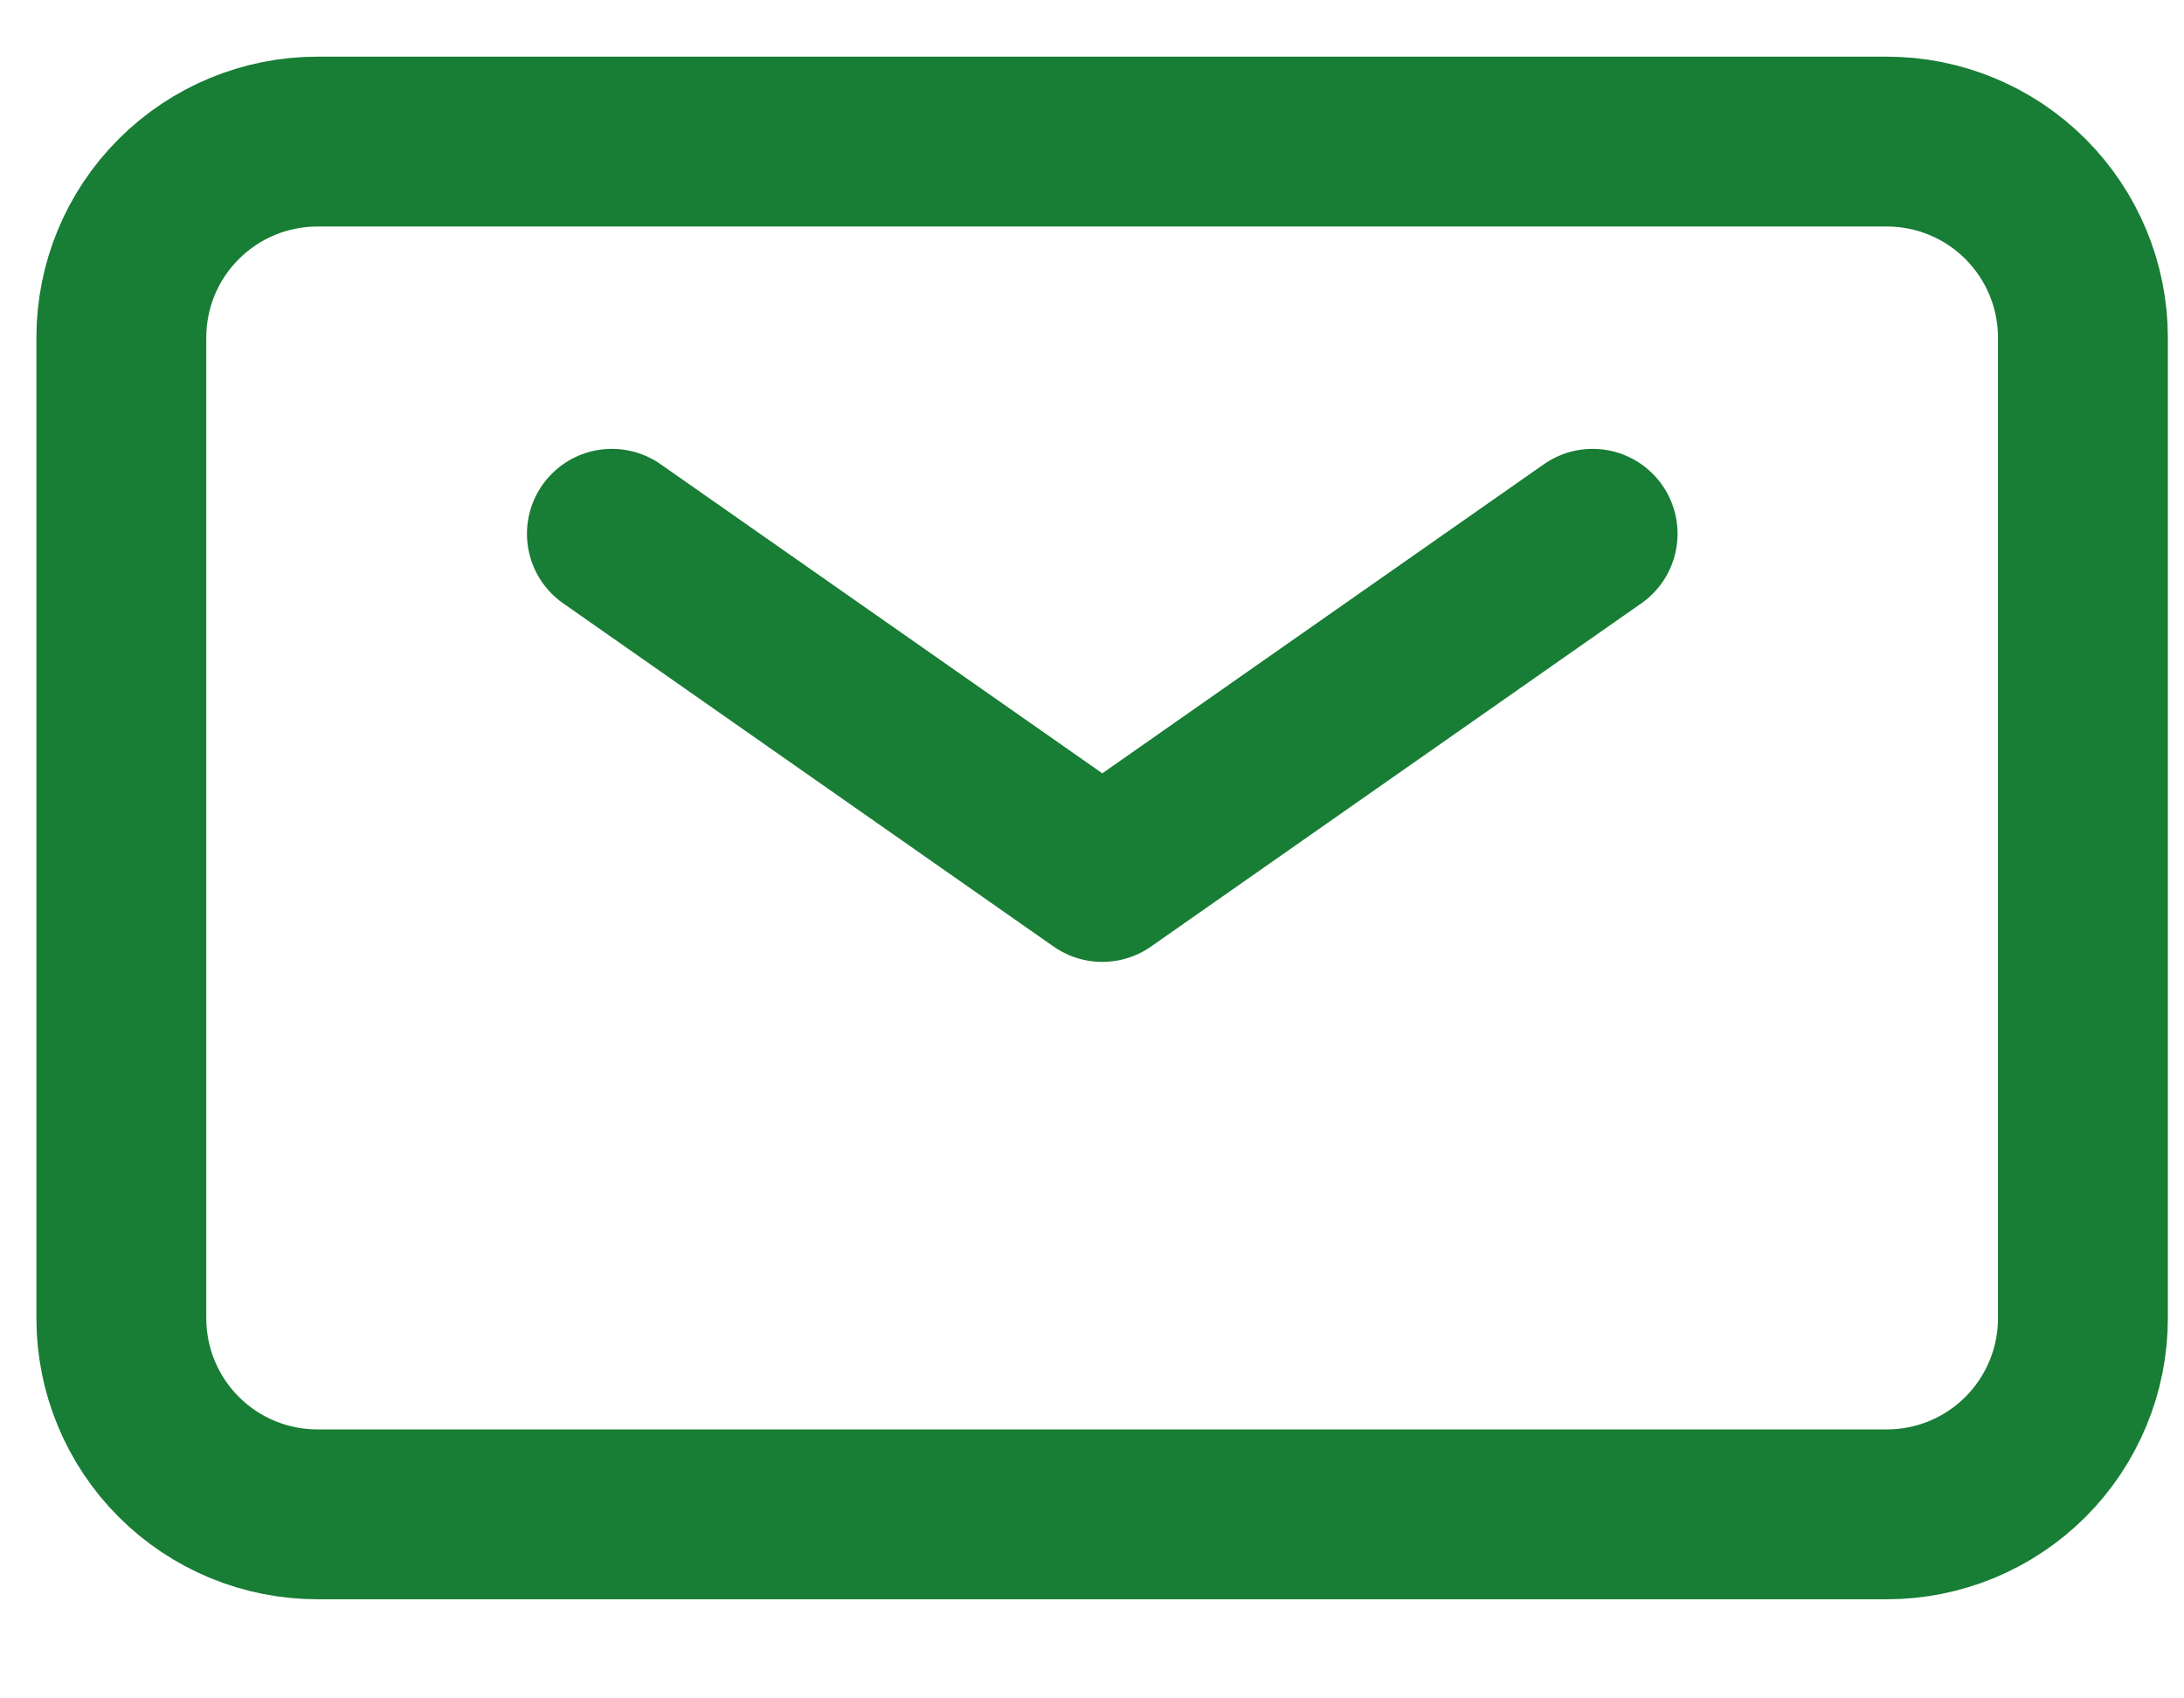 <svg width="18" height="14" viewBox="0 0 18 14" fill="none" xmlns="http://www.w3.org/2000/svg">
<path d="M5.043 4.4L9.085 7.229L13.126 4.4" stroke="#187D35" stroke-width="1.4" stroke-linecap="round" stroke-linejoin="round"/>
<path d="M1 10.867V2.783C1 2.354 1.17 1.943 1.474 1.64C1.777 1.337 2.188 1.167 2.617 1.167H15.55C15.979 1.167 16.39 1.337 16.693 1.64C16.996 1.943 17.167 2.354 17.167 2.783V10.867C17.167 11.295 16.996 11.707 16.693 12.01C16.39 12.313 15.979 12.483 15.55 12.483H2.617C2.188 12.483 1.777 12.313 1.474 12.01C1.17 11.707 1 11.295 1 10.867Z" stroke="#187D35" stroke-width="1.4"/>
</svg>
